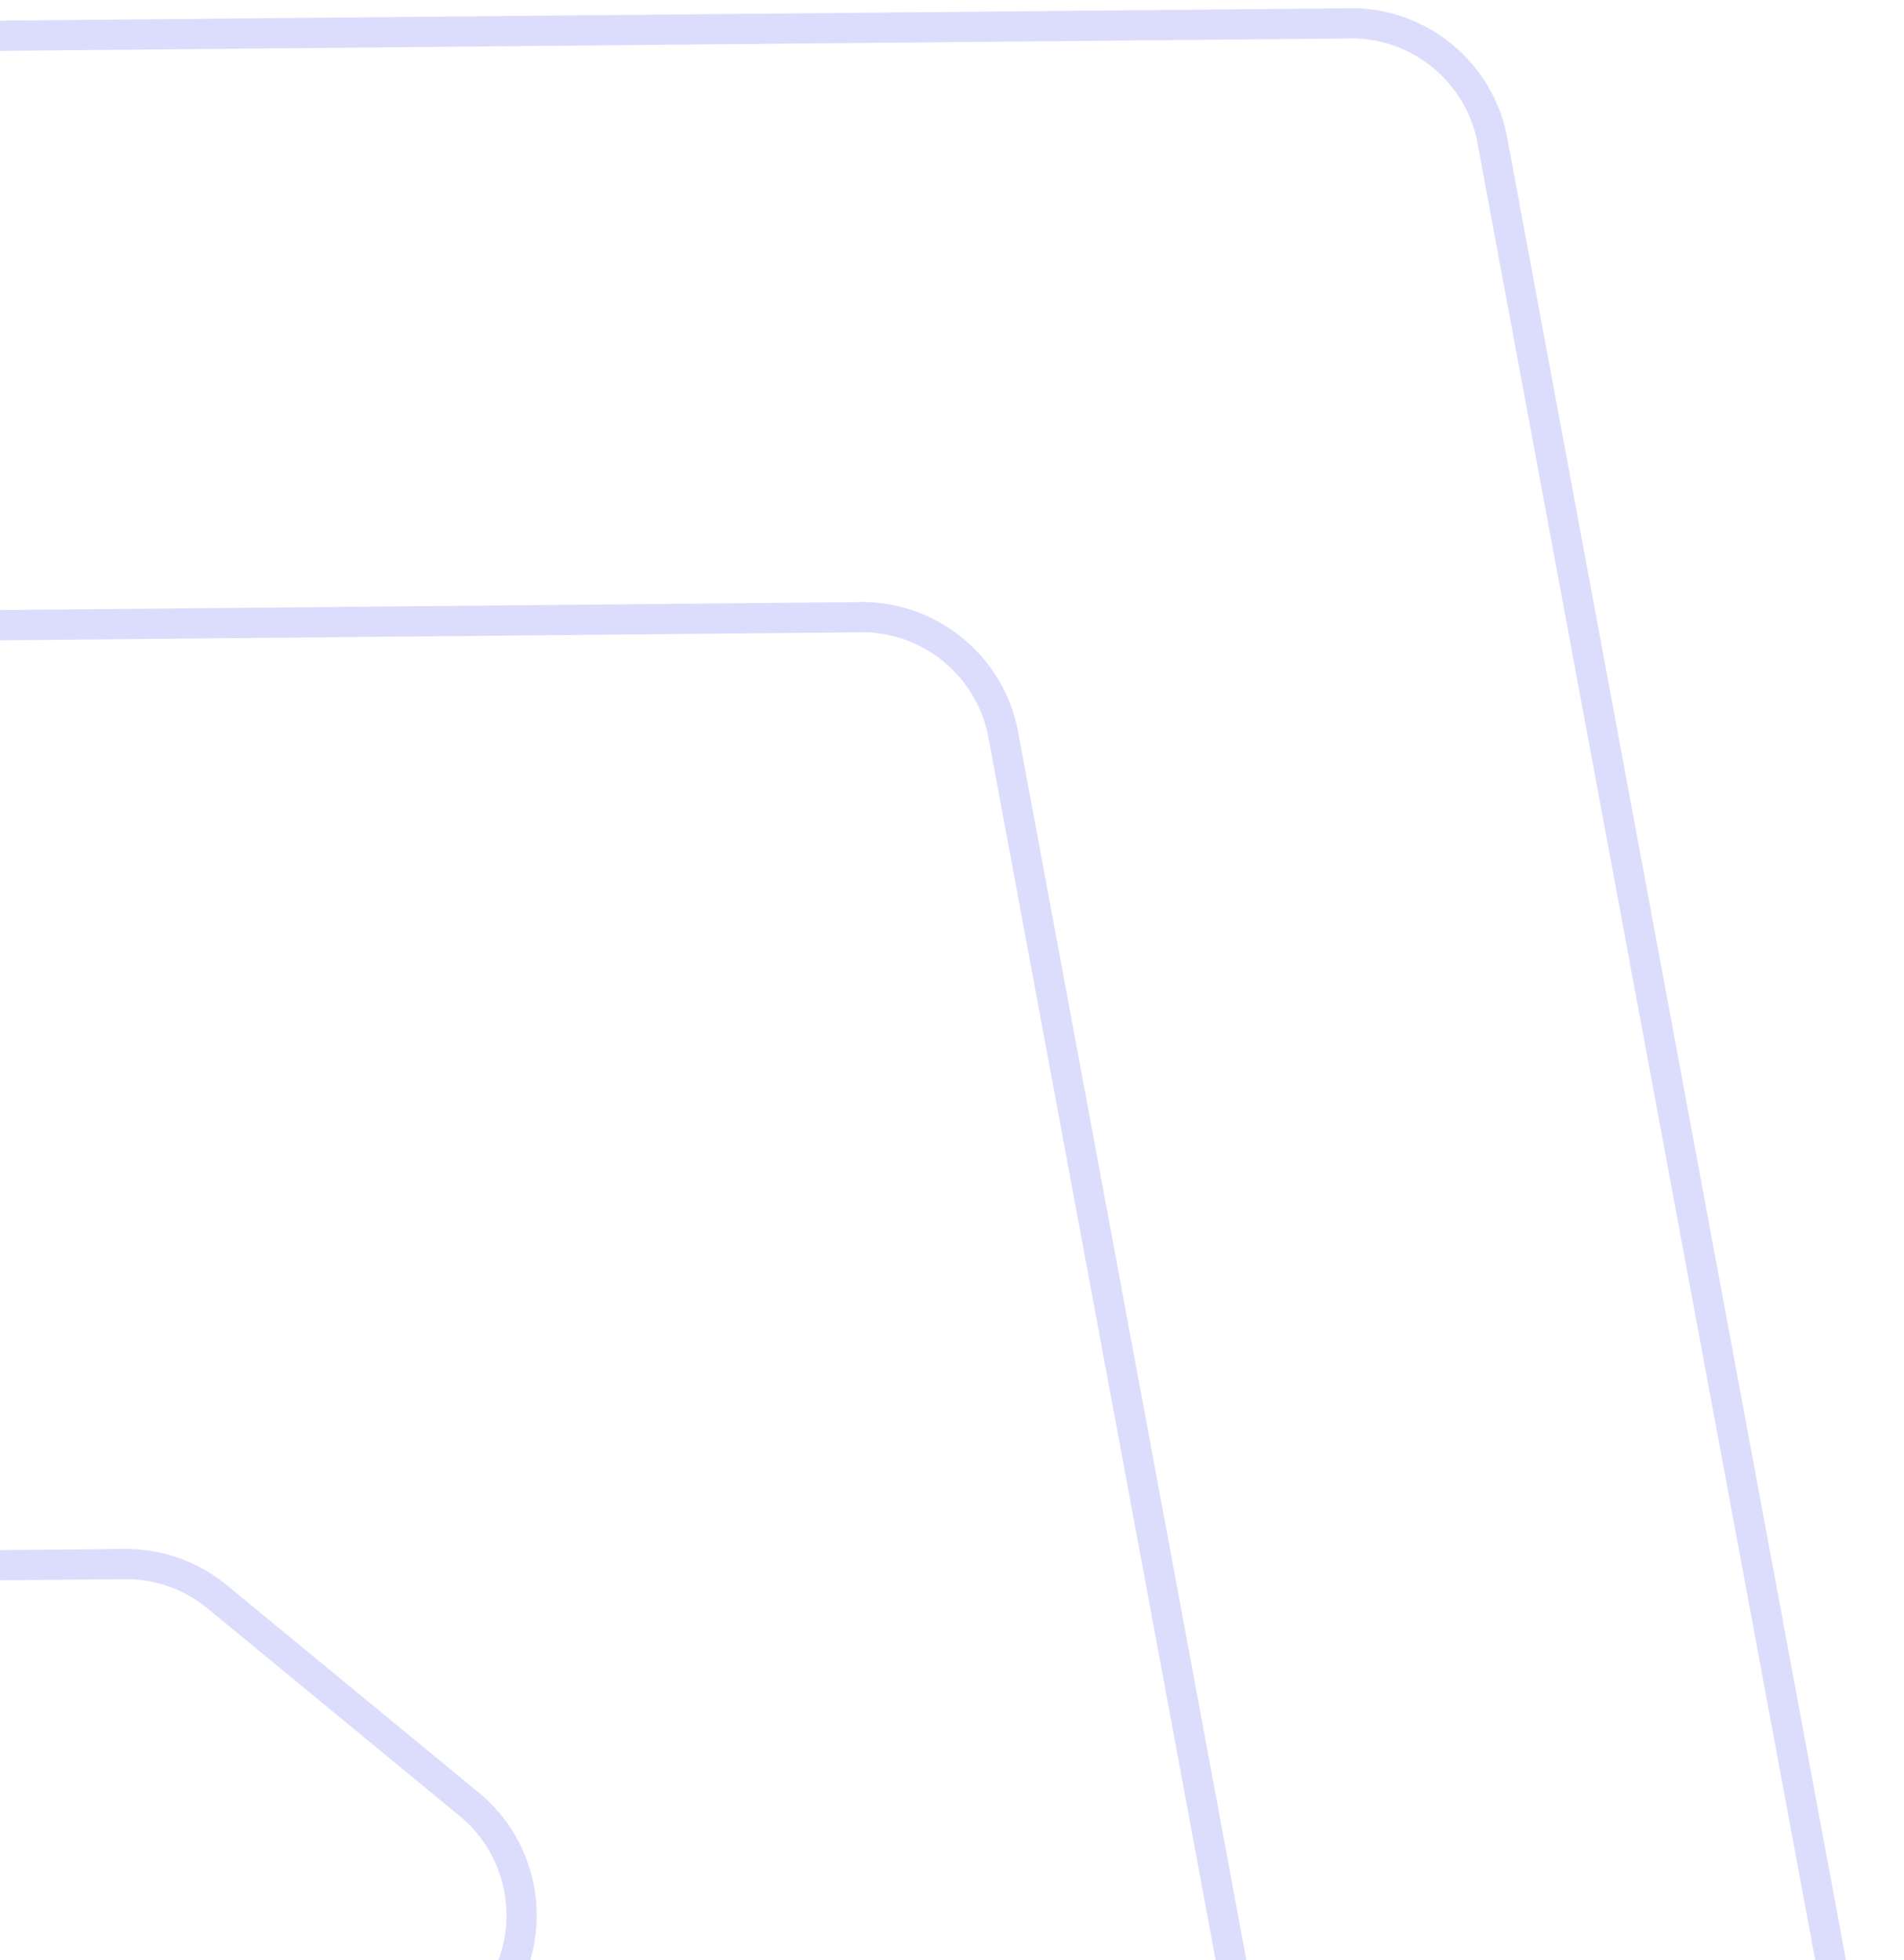 <svg width="168" height="173" viewBox="0 0 168 173" fill="none" xmlns="http://www.w3.org/2000/svg">
<path fill-rule="evenodd" clip-rule="evenodd" d="M-52.561 211.475C-48.102 206.061 -48.877 198.055 -54.291 193.596C-56.492 191.784 -59.121 190.835 -61.762 190.714C-62.243 190.687 -62.716 190.695 -63.196 190.722L-163.435 191.641C-166.382 191.708 -169.358 190.764 -171.815 188.75L-194.287 170.234C-199.596 165.862 -200.446 158.086 -196.272 152.675L-196.012 152.36L-195.753 152.045L-185.702 139.84L-116.86 56.246L-78.006 9.067L-76.942 7.775C-74.585 5.266 -71.415 3.91 -68.175 3.785L-67.436 3.776L-5.808 3.211L118.622 2.067L119.559 2.054C122.288 2.133 125.008 3.078 127.277 4.946C129.551 6.819 131.005 9.312 131.601 11.98L131.765 12.873L139.387 53.883L165.787 195.931L165.863 196.373C166.435 199.788 165.607 203.416 163.304 206.33L163.139 206.53L162.975 206.729L137.152 238.086L123.741 254.371L69.564 320.157L44.74 350.3L44.576 350.5L44.412 350.699C39.977 355.869 32.24 356.619 26.896 352.394L26.697 352.23L26.497 352.066L-3.646 327.241L-49.456 289.516L-79.599 264.692L-79.799 264.528L-79.998 264.363C-85.169 259.929 -85.917 252.192 -81.693 246.848L-81.529 246.649L-81.365 246.449L-52.562 211.474L-52.561 211.475ZM-90.346 138.964L10.936 138.031L11.028 138.027C13.815 138.013 16.628 138.911 18.977 140.766L19.177 140.931L19.376 141.095L41.196 159.065L41.396 159.229L41.596 159.393C46.766 163.827 47.509 171.561 43.285 176.904L43.121 177.104L42.956 177.303L-8.154 239.366C-8.206 239.429 -8.262 239.497 -8.318 239.566C-8.37 239.628 -8.426 239.697 -8.482 239.765C-12.707 245.108 -11.958 252.846 -6.787 257.28C-6.719 257.337 -6.651 257.393 -6.588 257.445C-6.52 257.501 -6.451 257.557 -6.388 257.609L19.413 278.857C19.481 278.913 19.544 278.965 19.612 279.021C19.68 279.077 19.744 279.129 19.812 279.186C25.155 283.41 32.893 282.661 37.327 277.49C37.383 277.422 37.44 277.354 37.491 277.291C37.547 277.223 37.604 277.155 37.656 277.091L107.603 192.134C109.856 189.398 110.775 186.004 110.43 182.741C110.36 182.066 110.242 181.396 110.058 180.742L101.972 137.192L88.54 64.924C88.522 64.838 88.51 64.757 88.493 64.681C87.939 61.908 86.464 59.301 84.106 57.359C81.848 55.499 79.132 54.549 76.417 54.464C76.088 54.457 75.76 54.46 75.437 54.476L-42.353 55.562C-42.659 55.548 -42.959 55.548 -43.258 55.558C-46.8 55.654 -50.283 57.228 -52.731 60.191L-100.494 118.189C-104.953 123.603 -104.178 131.609 -98.764 136.068C-96.438 137.984 -93.635 138.935 -90.843 138.97C-90.674 138.968 -90.508 138.971 -90.345 138.965L-90.346 138.964Z" stroke="#DCDDFD" stroke-width="2.667" stroke-miterlimit="10"/>
</svg>
